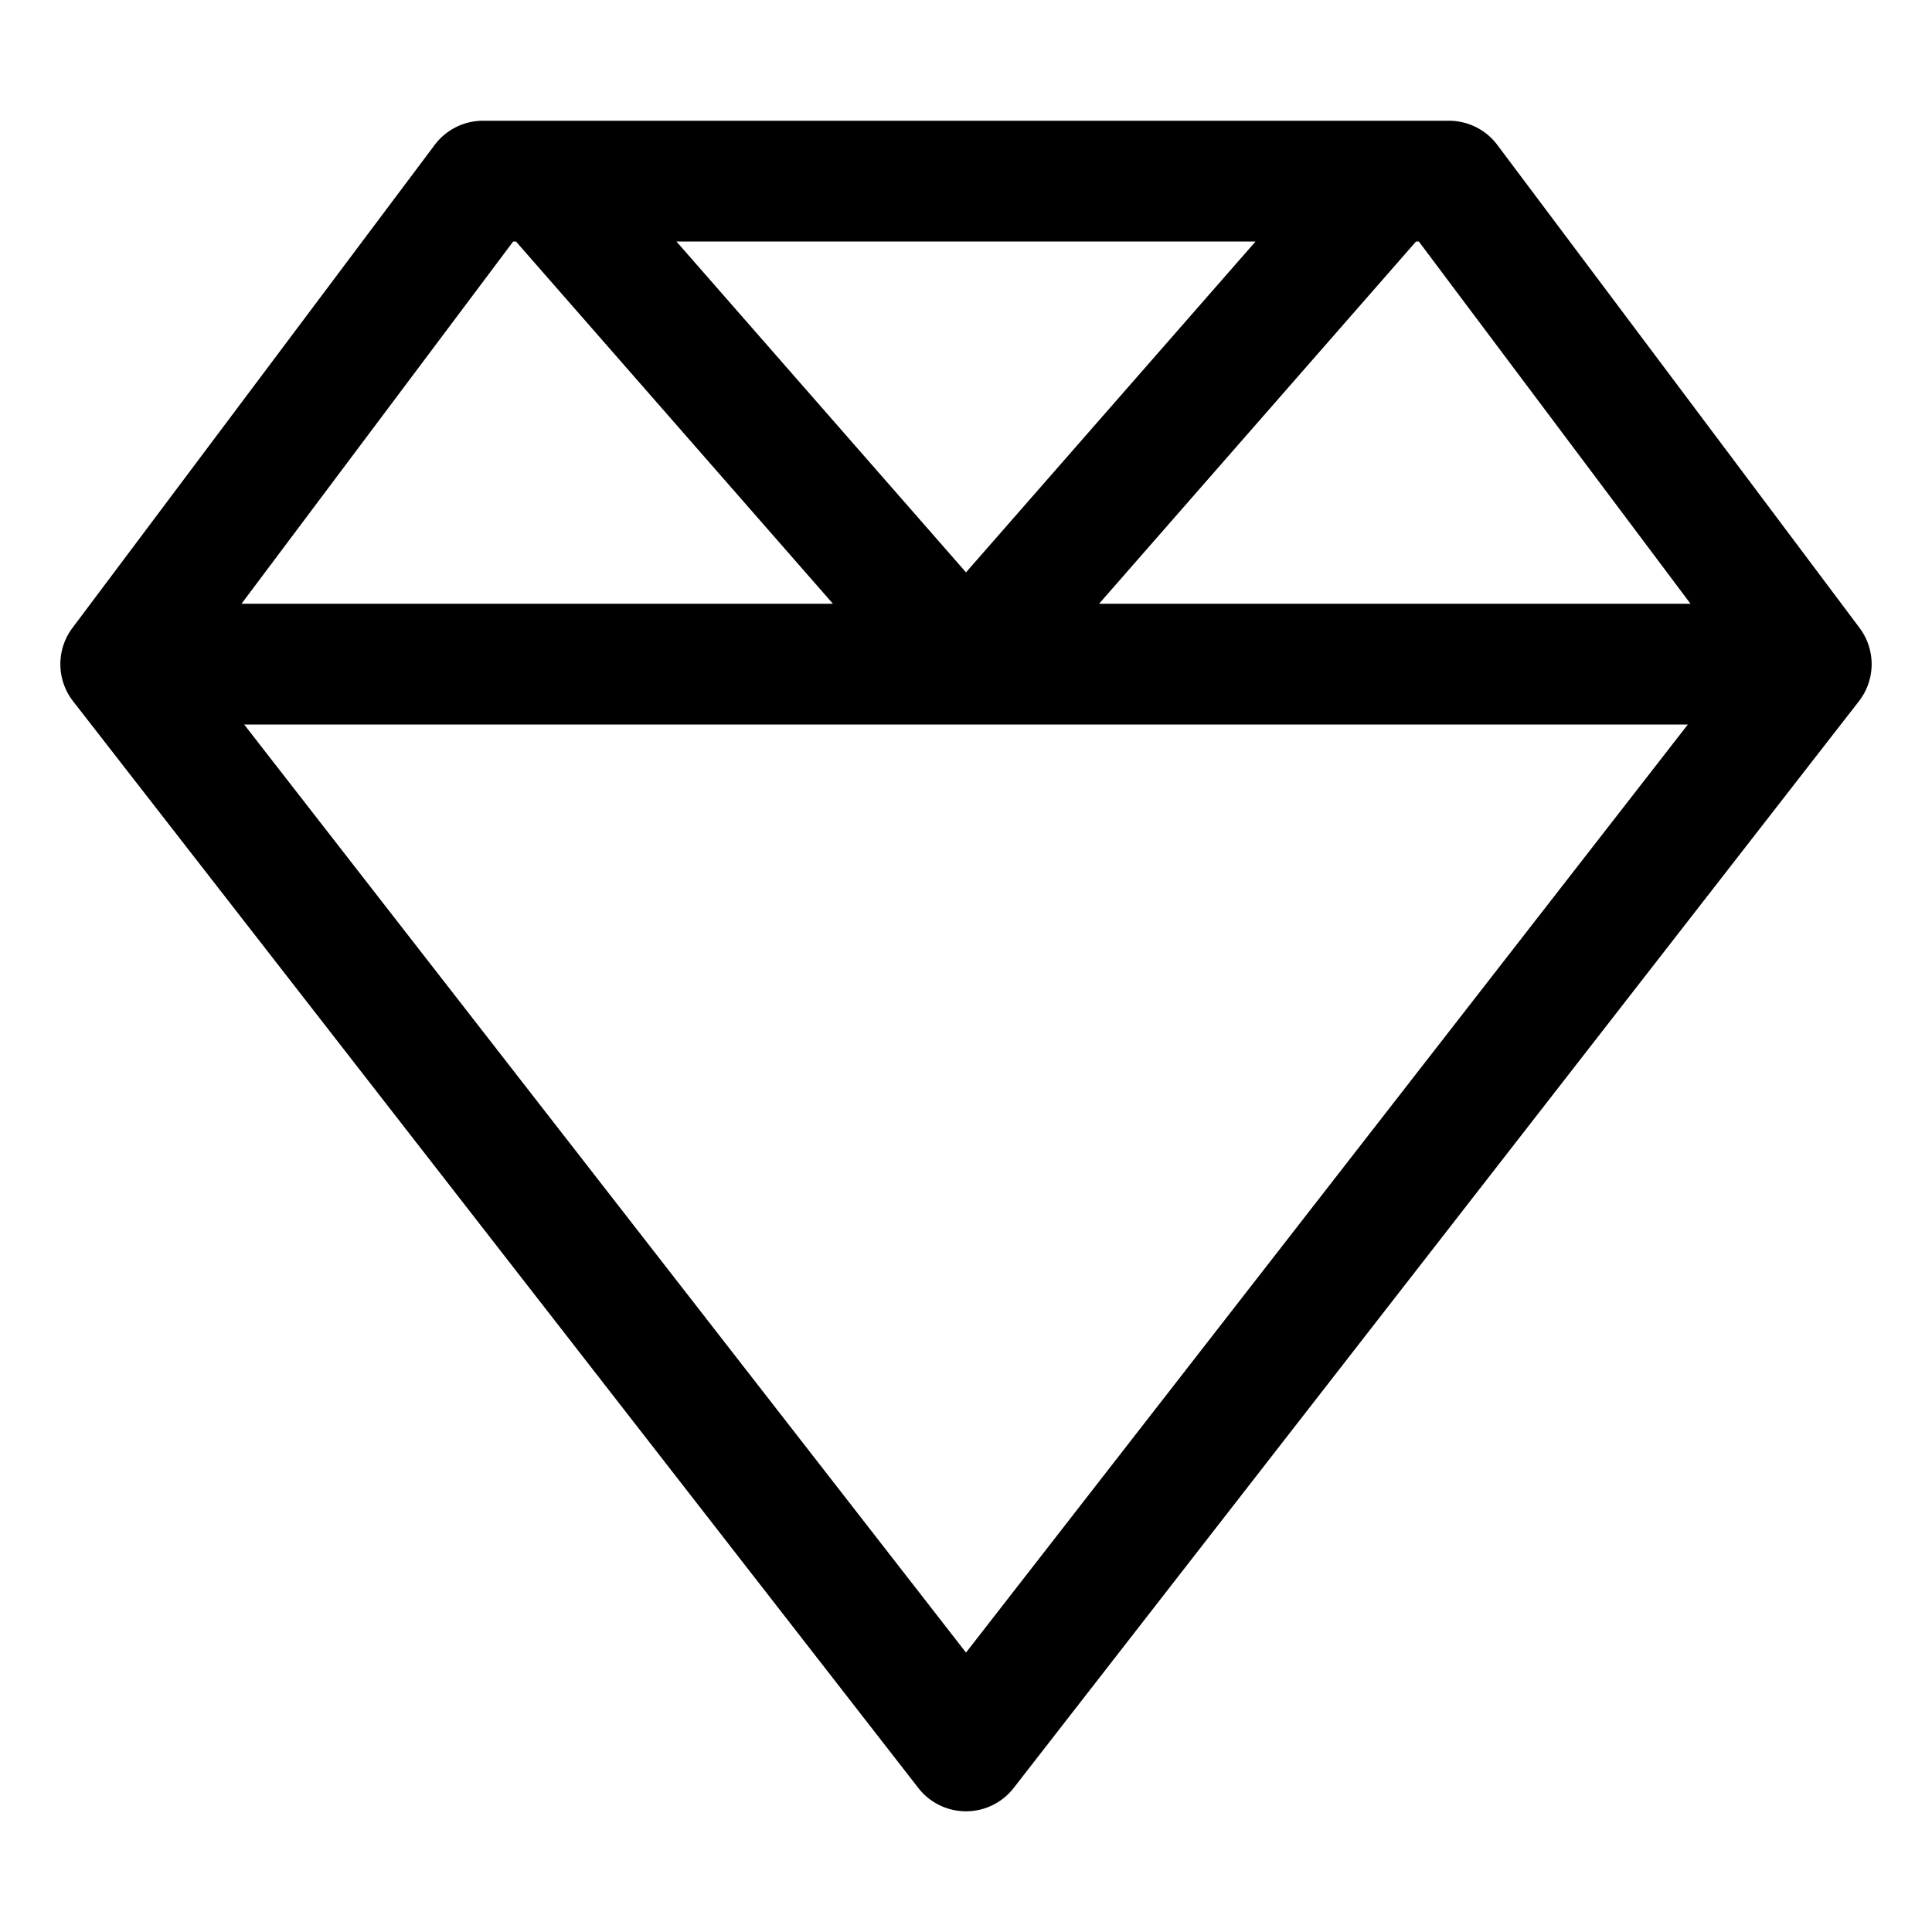 <?xml version="1.0" standalone="no"?><!DOCTYPE svg PUBLIC "-//W3C//DTD SVG 1.1//EN" "http://www.w3.org/Graphics/SVG/1.1/DTD/svg11.dtd"><svg t="1562390756128" class="icon" viewBox="0 0 1024 1024" version="1.1" xmlns="http://www.w3.org/2000/svg" p-id="2067" xmlns:xlink="http://www.w3.org/1999/xlink" width="200" height="200"><defs><style type="text/css"></style></defs><path d="M750.528 128L582.528 320H896l-144-192h-1.472zM273.472 128H272L128 320h313.472L273.472 128z m621.12 256H129.408L512 875.904 894.592 384zM230.4 76.8A32 32 0 0 1 256 64h512a32 32 0 0 1 25.6 12.8l192 256a32 32 0 0 1-0.32 38.848l-448 576a32 32 0 0 1-50.56 0l-448-576A32 32 0 0 1 38.4 332.8l192-256zM512 303.36L665.472 128H358.528L512 303.36z" p-id="2068"></path></svg>